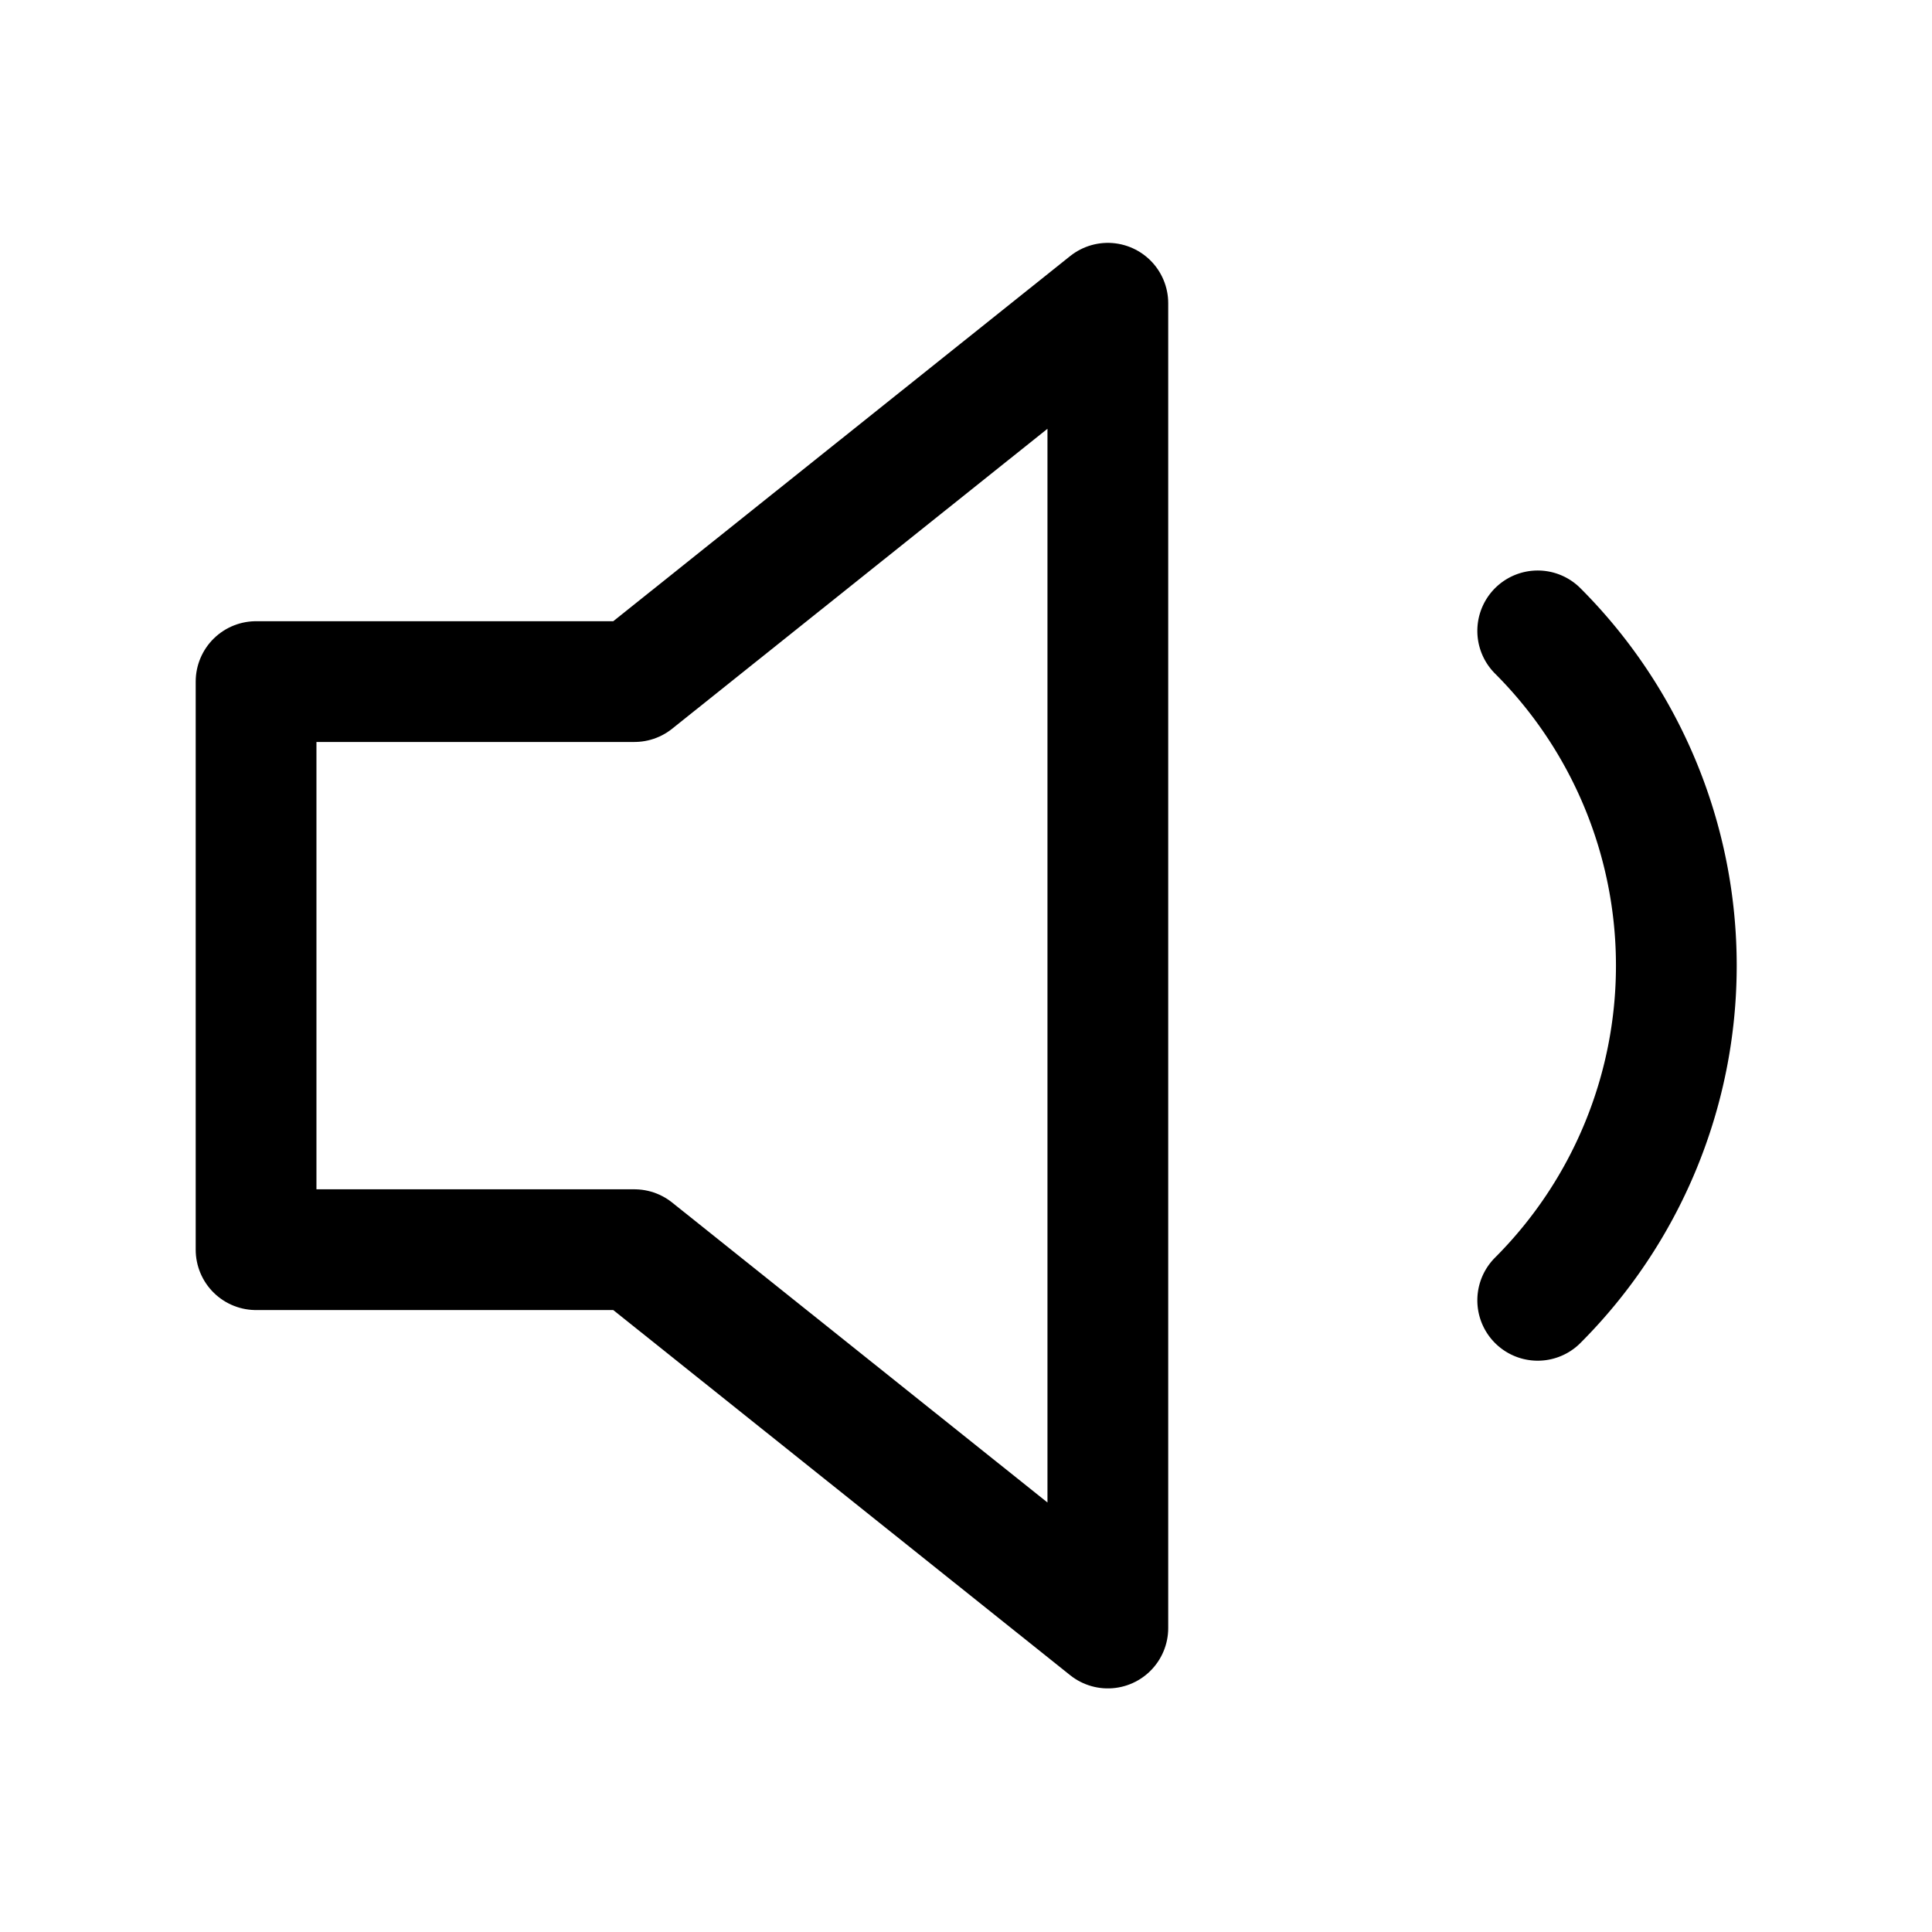 <svg xmlns="http://www.w3.org/2000/svg" xmlns:xlink="http://www.w3.org/1999/xlink" width="24" height="24" viewBox="0 0 24 24">
  <defs>
    <style>
      .cls-1 {
        clip-path: url(#clip-volume-1);
      }

      .cls-2 {
        fill: none;
        stroke: #000;
        stroke-linecap: round;
        stroke-linejoin: round;
        stroke-width: 1.5px;
      }
    </style>
    <clipPath id="clip-volume-1">
      <rect width="24" height="24"/>
    </clipPath>
  </defs>
  <g id="volume-1" class="cls-1">
    <g id="Group_2208" data-name="Group 2208">
      <g id="volume-1-2" data-name="volume-1" transform="translate(0.824 -2.114)">
        <path id="Path_6474" data-name="Path 6474" class="cls-2" d="M12.938,5.881l-5.881,4.7h-4.7v7.057h4.7l5.881,4.7Z"/>
        <path id="Path_6475" data-name="Path 6475" class="cls-2" d="M18.278,9.951a5.881,5.881,0,0,1,0,8.316"/>
      </g>
    </g>
  </g>
</svg>
